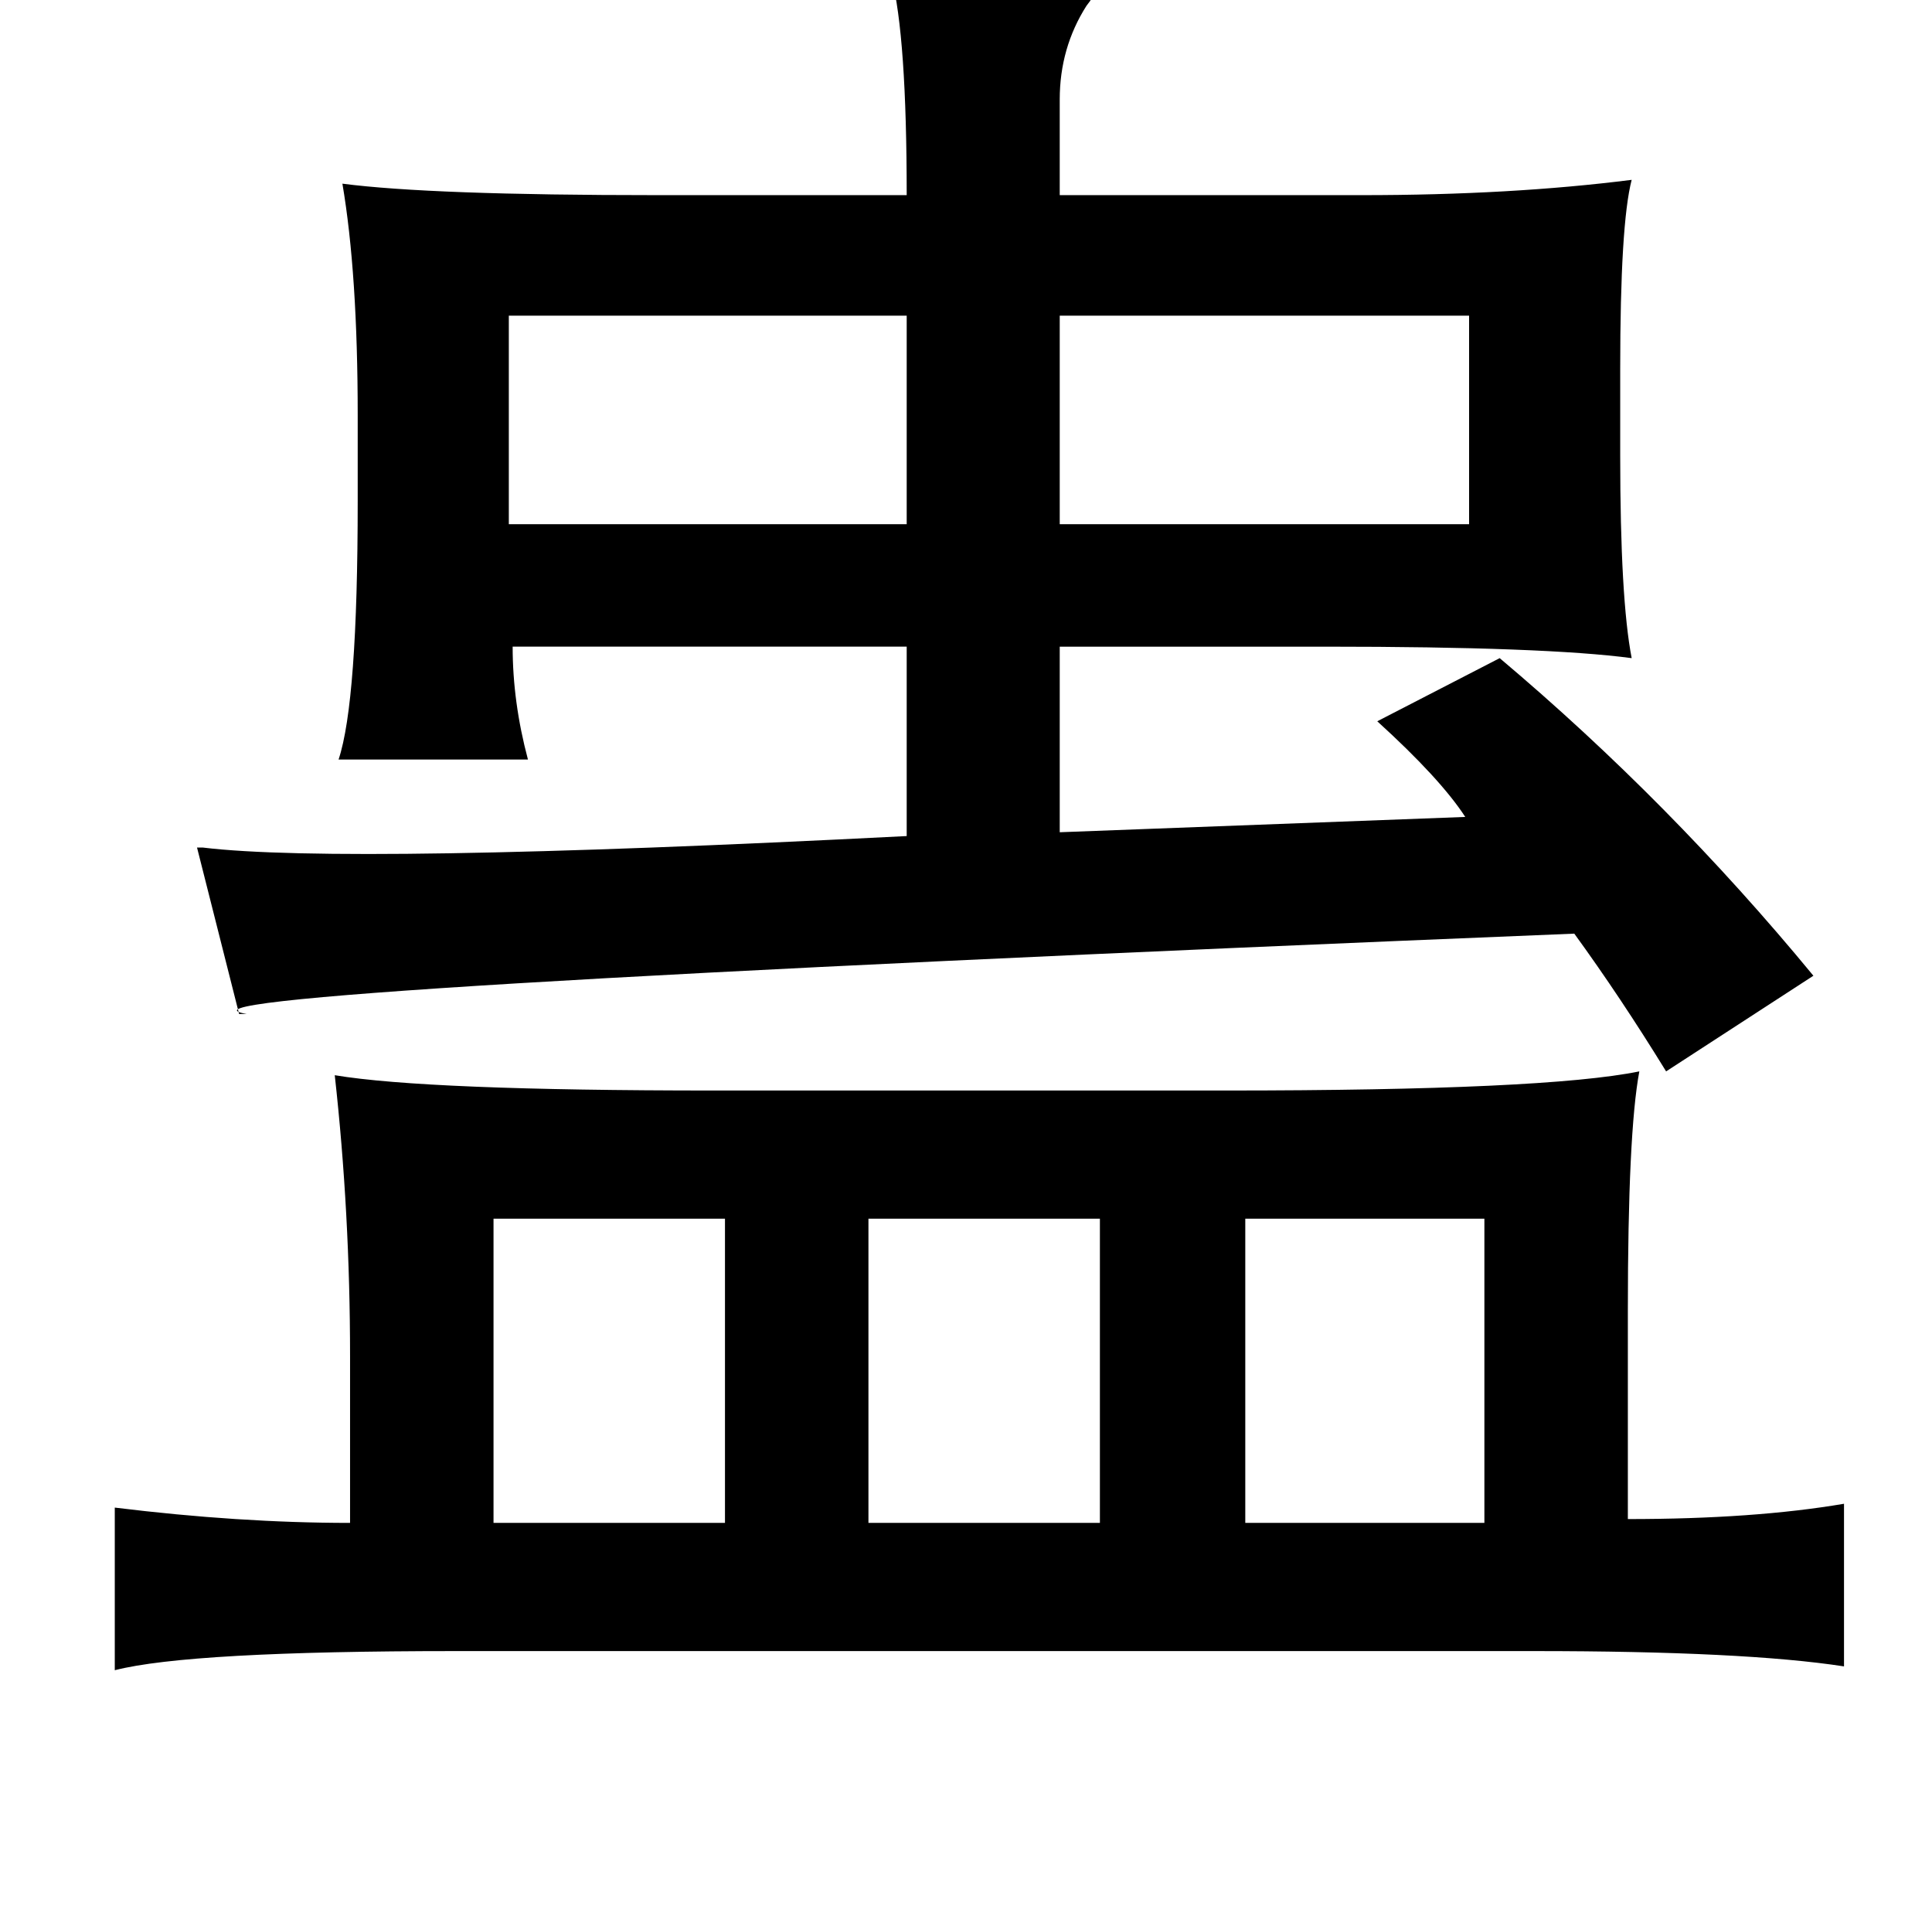 <?xml version="1.0" standalone="no"?>
<!DOCTYPE svg PUBLIC "-//W3C//DTD SVG 1.1//EN" "http://www.w3.org/Graphics/SVG/1.1/DTD/svg11.dtd" >
<svg xmlns="http://www.w3.org/2000/svg" xmlns:xlink="http://www.w3.org/1999/xlink" version="1.1" viewBox="-10 0 1010 1000">
   <path fill="currentColor"
d="M456 -12q92 1 106 8q0 2 -4 7q-14 22 -14 49v50h158q78 0 141 -8q-6 23 -6 99v45q0 75 6 106q-45 -6 -160 -6h-139v97l212 -8q-13 -20 -46 -50l64 -33q89 75 164 166l-77 50q-24 -39 -48 -72q-759 31 -694 42h-4l-22 -87h3q74 9 368 -6v-99h-206q0 29 8 59h-99
q10 -30 10 -135v-45q0 -74 -8 -121q46 6 164 6h131q0 -83 -8 -114zM544 165v109h214v-109h-214zM256 165v109h208v-109h-208zM847 560q-6 32 -6 125v109q66 0 113 -8v85q-52 -8 -162 -8h-564q-139 0 -178 10v-85q65 8 123 8v-87q0 -75 -8 -147q48 8 198 8h268q167 0 216 -10
zM565 637h-121v159h121v-159zM641 637v159h125v-159h-125zM248 637v159h121v-159h-121z" />
</svg>
